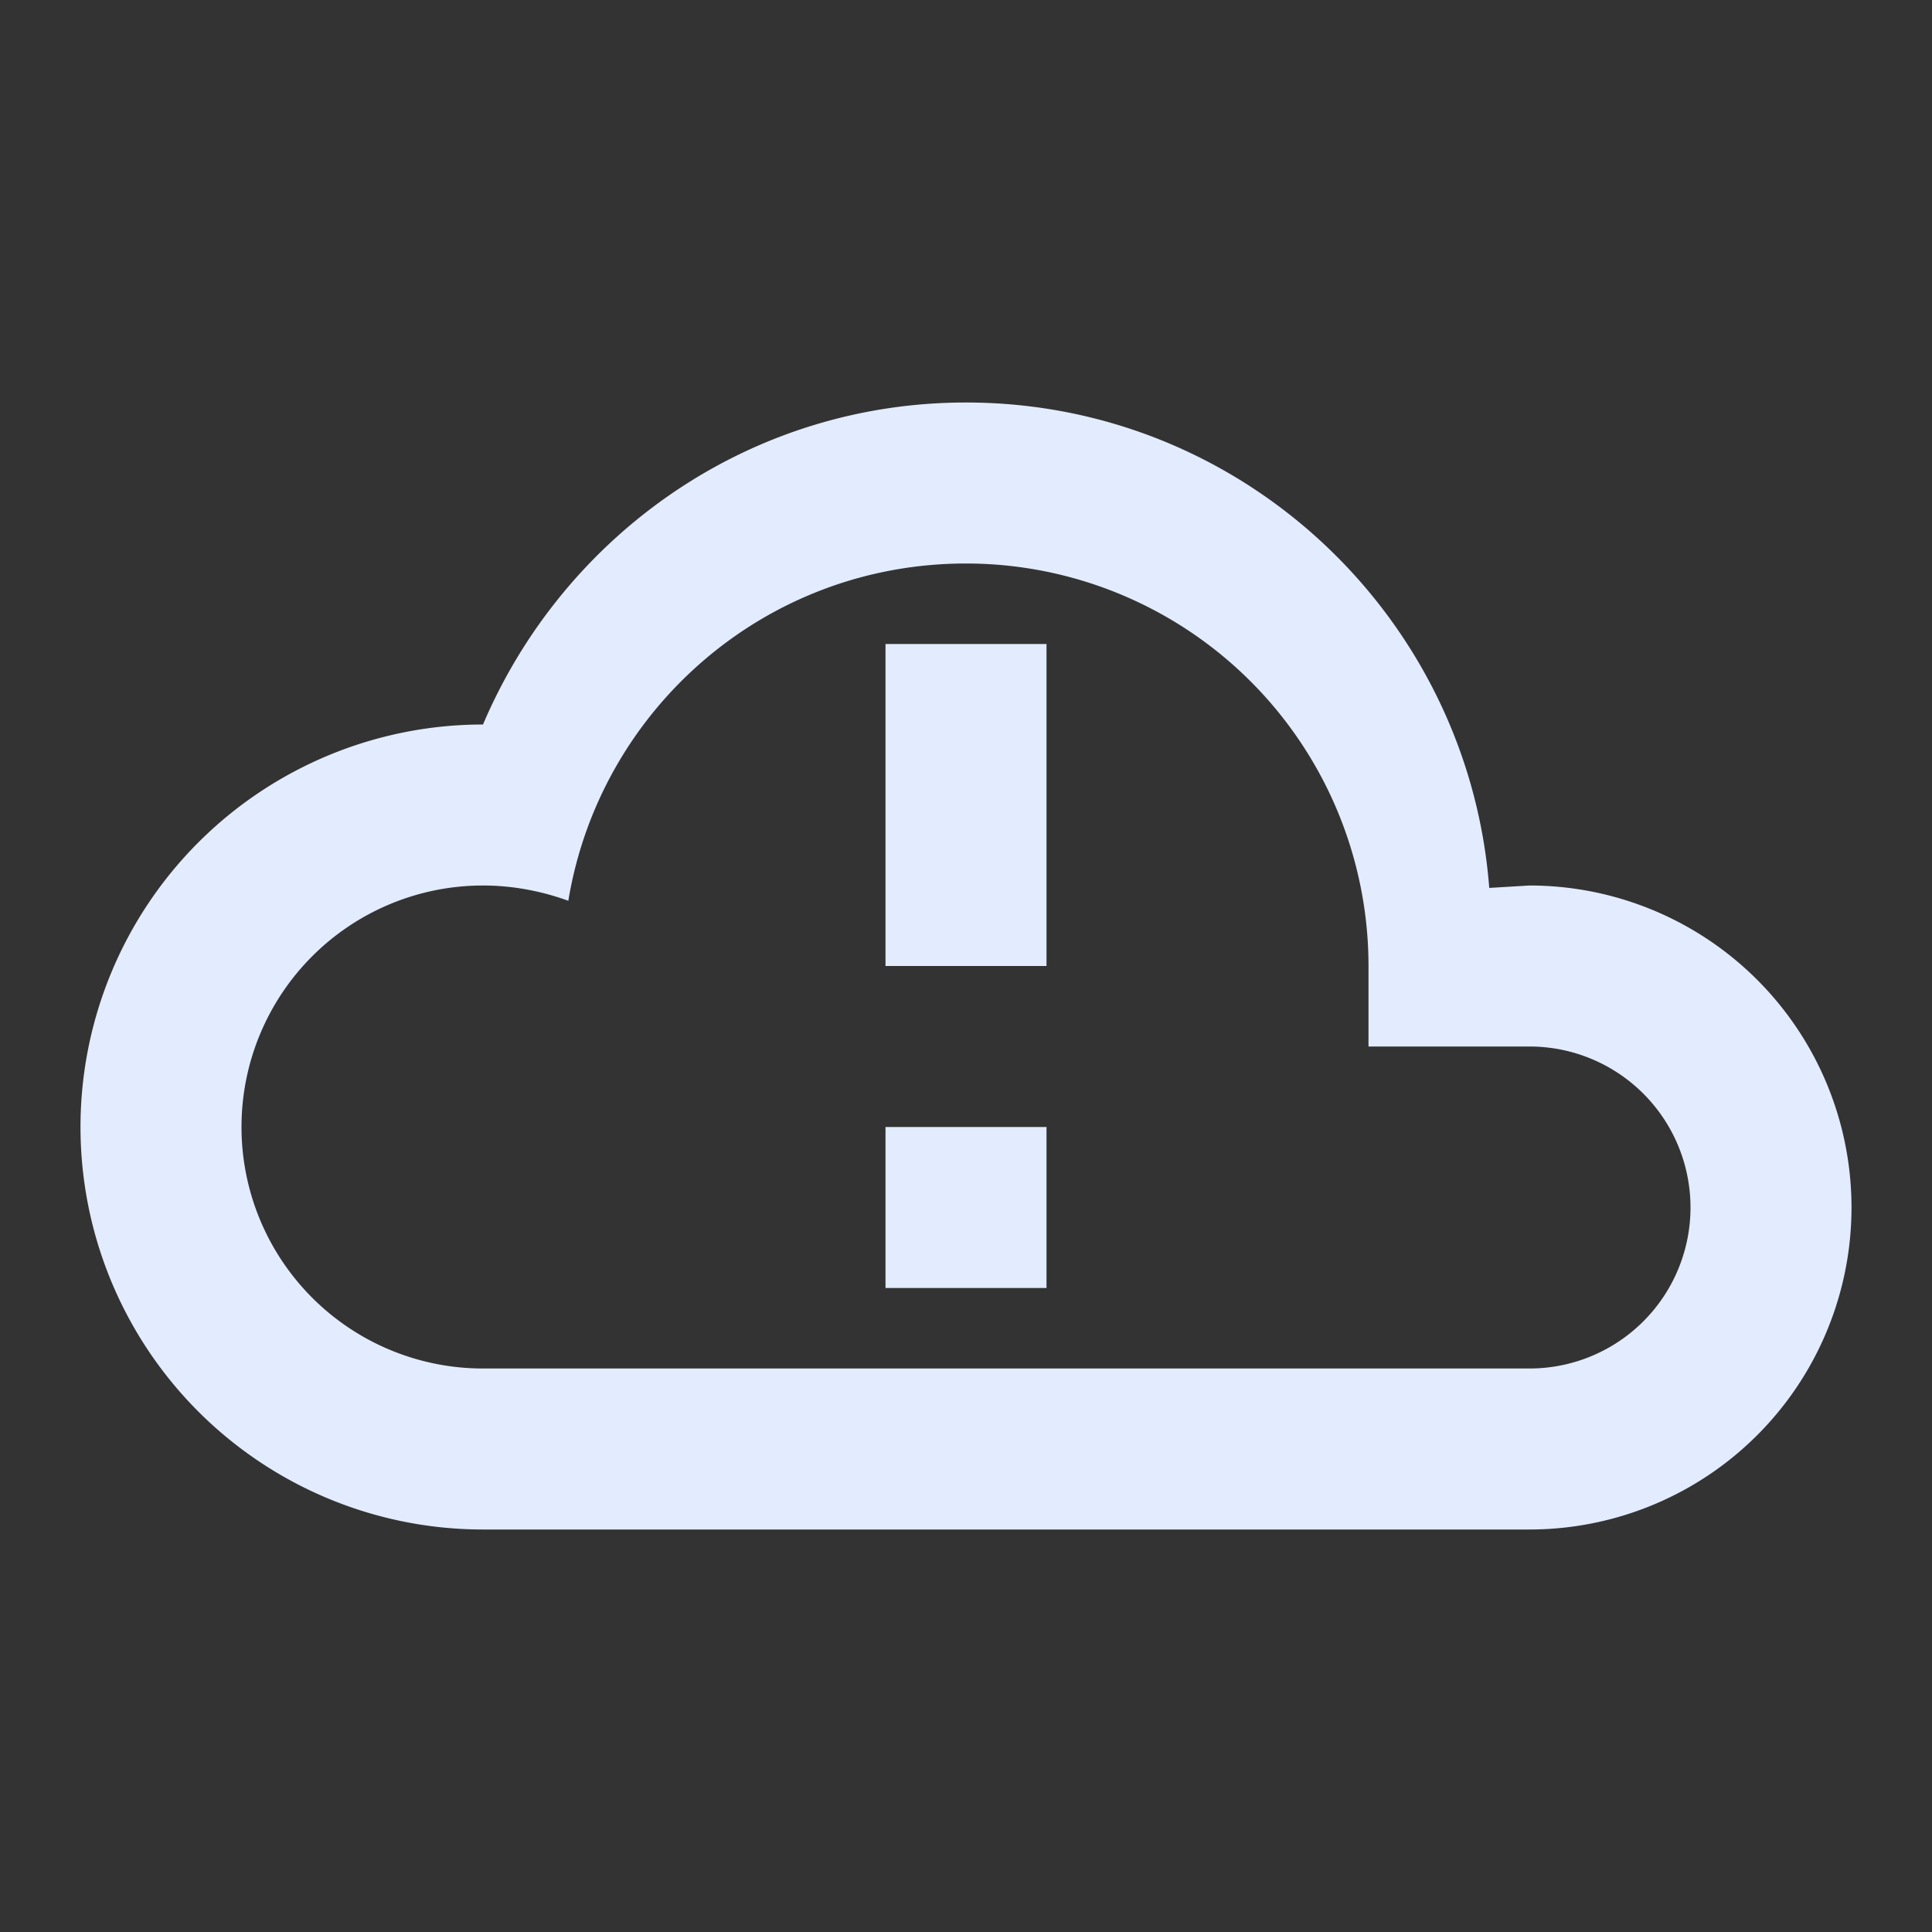 <svg xmlns="http://www.w3.org/2000/svg" id="mdi-weather-cloudy-alert" viewBox="0 0 24 24" fill="#E2ECFE"><rect x="0" y="0" width="24" height="24" fill="#333333" stroke="none"/><path d="M6,19A5,5 0 0,1 1,14A5,5 0 0,1 6,9C7,6.65 9.3,5 12,5C15.43,5 18.24,7.66 18.5,11.03L19,11A4,4 0 0,1 23,15A4,4 0 0,1 19,19H6M19,13H17V12A5,5 0 0,0 12,7C9.5,7 7.45,8.82 7.06,11.19C6.73,11.07 6.37,11 6,11A3,3 0 0,0 3,14A3,3 0 0,0 6,17H19A2,2 0 0,0 21,15A2,2 0 0,0 19,13M13,12H11V8H13V12M13,16H11V14H13" /></svg>

